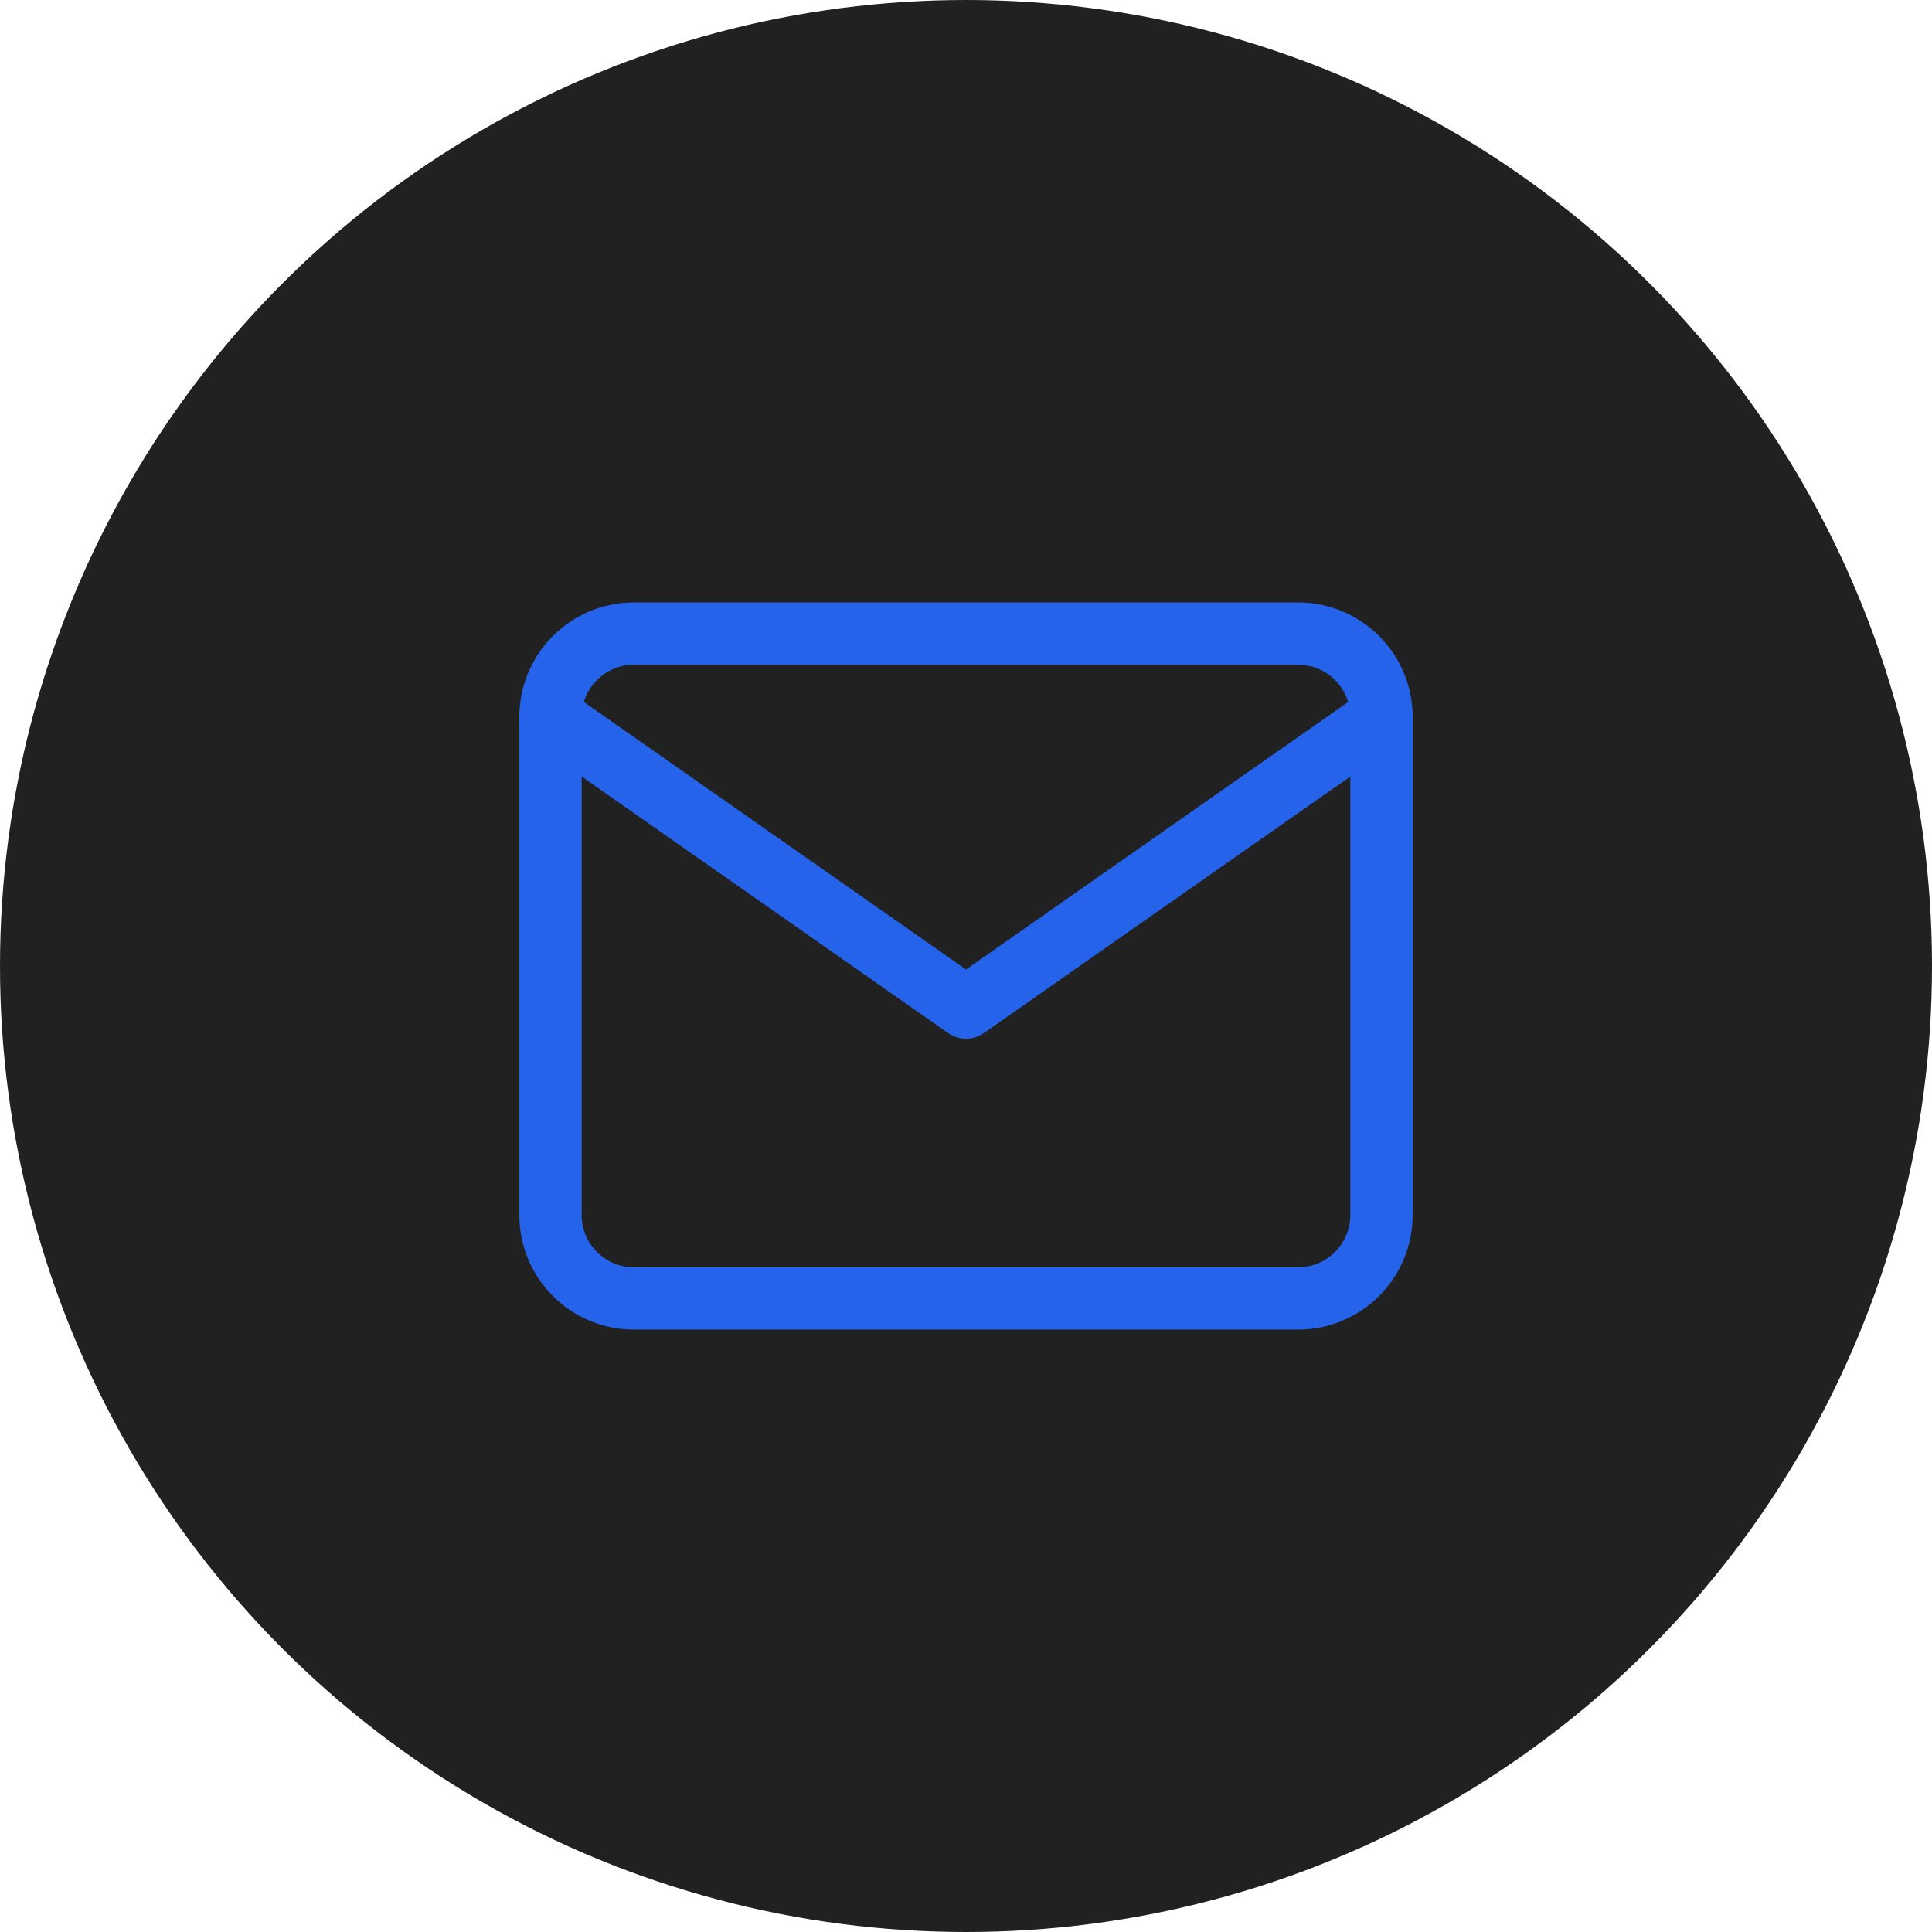 <svg width="62" height="62" viewBox="0 0 62 62" fill="none" xmlns="http://www.w3.org/2000/svg">
<circle cx="31" cy="31" r="31" fill="#212121"/>
<path d="M20.333 20.333H41.667C43.133 20.333 44.333 21.533 44.333 23V39C44.333 40.467 43.133 41.667 41.667 41.667H20.333C18.867 41.667 17.667 40.467 17.667 39V23C17.667 21.533 18.867 20.333 20.333 20.333Z" stroke="#2563eb" stroke-width="2" stroke-linecap="round" stroke-linejoin="round"/>
<path d="M44.333 23L31 32.333L17.667 23" stroke="#2563eb" stroke-width="2" stroke-linecap="round" stroke-linejoin="round"/>
</svg>
